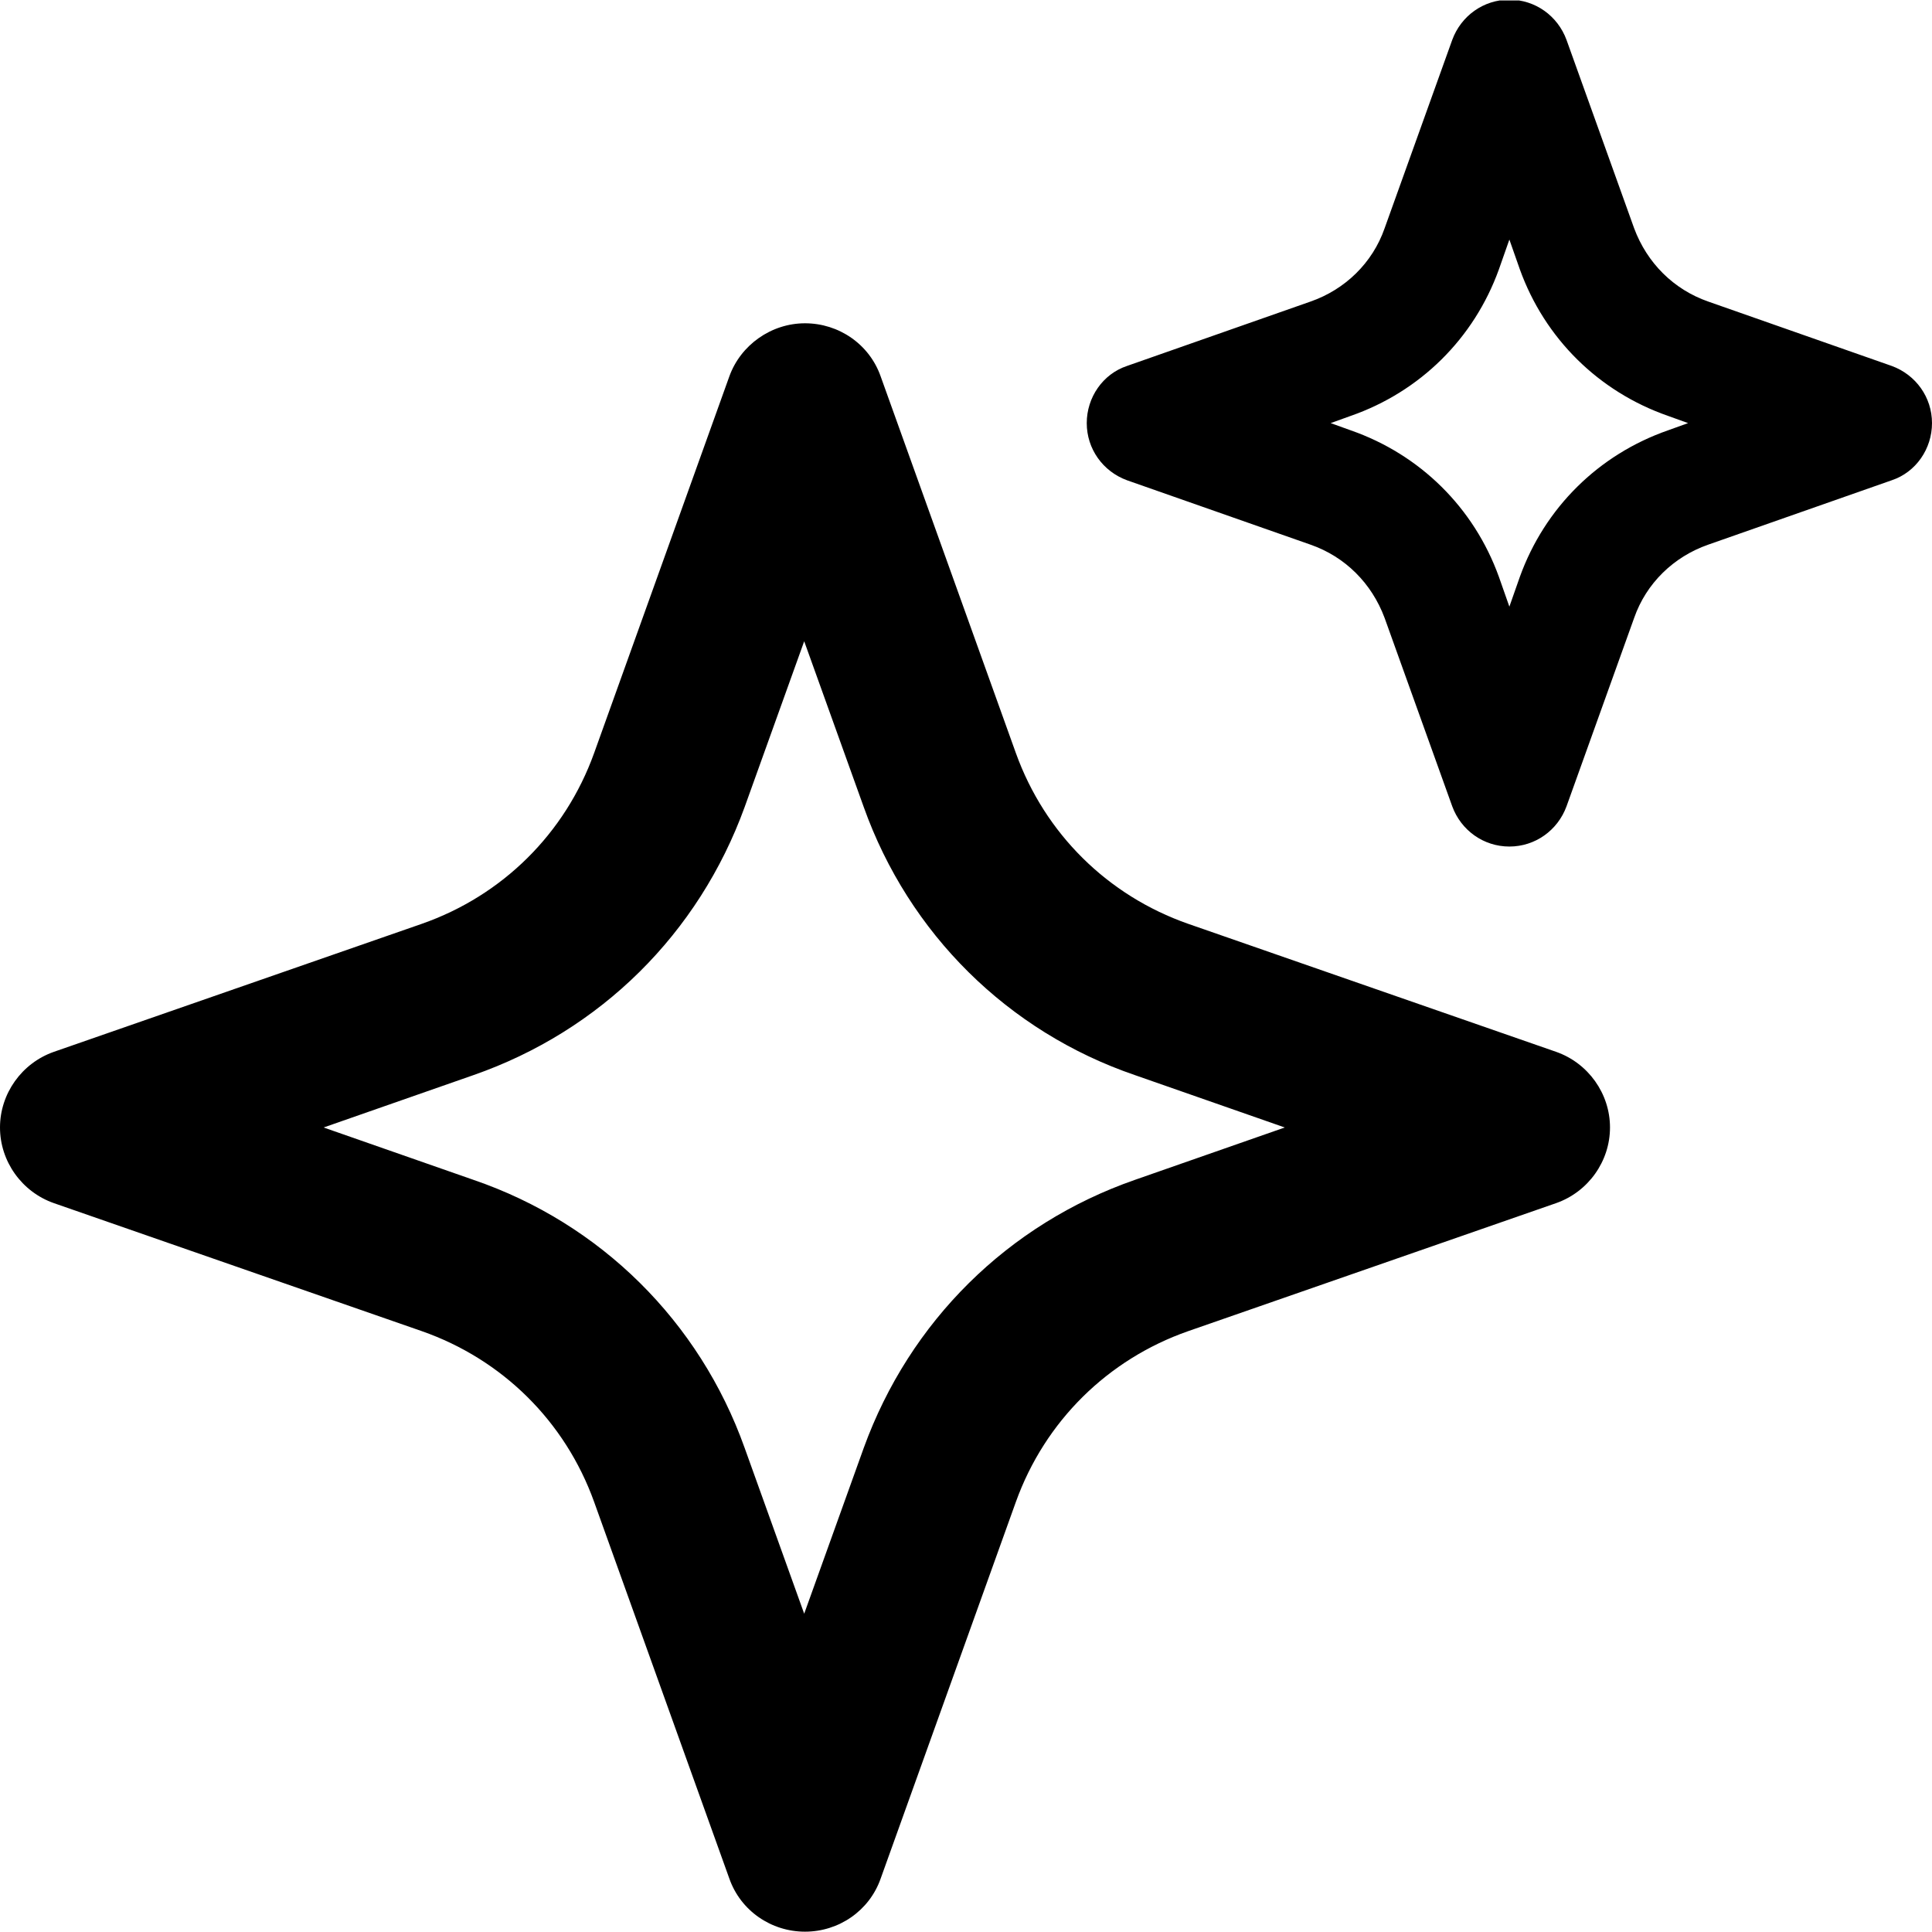 <svg width="24" height="24" viewBox="0 0 24 24" fill="none" xmlns="http://www.w3.org/2000/svg">
<g clip-path="url(#clip0_4378_180)">
<path d="M19.33 13.066L14.76 11.476C13.76 11.126 12.98 10.356 12.62 9.356L10.94 4.676C10.8 4.276 10.42 4.016 10 4.016C9.58 4.016 9.2 4.286 9.06 4.676L7.38 9.356C7.02 10.356 6.24 11.126 5.24 11.476L0.67 13.066C0.27 13.206 0 13.586 0 14.006C0 14.426 0.27 14.806 0.67 14.946L5.24 16.536C6.24 16.886 7.02 17.656 7.38 18.656L9.06 23.336C9.2 23.736 9.58 23.996 10 23.996C10.42 23.996 10.8 23.736 10.94 23.336L12.62 18.656C12.98 17.656 13.76 16.886 14.76 16.536L19.33 14.946C19.73 14.806 20 14.426 20 14.006C20 13.586 19.73 13.206 19.33 13.066ZM14.1 14.656C12.52 15.206 11.3 16.416 10.73 17.986L9.99 20.046L9.25 17.986C8.69 16.416 7.46 15.196 5.88 14.656L4.02 14.006L5.88 13.356C7.46 12.806 8.68 11.596 9.25 10.026L9.99 7.966L10.73 10.026C11.29 11.596 12.52 12.816 14.1 13.356L15.96 14.006L14.1 14.656ZM23.5 4.546L21.22 3.746C20.79 3.596 20.46 3.266 20.3 2.836L19.46 0.496C19.35 0.196 19.07 -0.004 18.75 -0.004C18.43 -0.004 18.15 0.196 18.04 0.496L17.2 2.836C17.05 3.266 16.71 3.596 16.28 3.746L14 4.546C13.7 4.646 13.5 4.936 13.5 5.256C13.5 5.576 13.7 5.856 14 5.966L16.28 6.766C16.71 6.916 17.04 7.246 17.2 7.676L18.04 10.016C18.15 10.316 18.43 10.516 18.75 10.516C19.07 10.516 19.35 10.316 19.46 10.016L20.3 7.676C20.45 7.246 20.79 6.916 21.22 6.766L23.5 5.966C23.8 5.866 24 5.576 24 5.256C24 4.936 23.8 4.656 23.5 4.546ZM20.72 5.346C19.86 5.646 19.19 6.306 18.88 7.166L18.75 7.536L18.62 7.166C18.31 6.306 17.64 5.646 16.78 5.346L16.53 5.256L16.78 5.166C17.64 4.866 18.31 4.206 18.62 3.346L18.75 2.976L18.88 3.346C19.19 4.206 19.86 4.866 20.72 5.166L20.97 5.256L20.72 5.346Z" fill="currentColor"/>
</g>
<defs>
<clipPath id="clip0_4378_180">
<rect width="24" height="24" fill="white" transform="translate(0 0.006)"/>
</clipPath>
</defs>
</svg>
